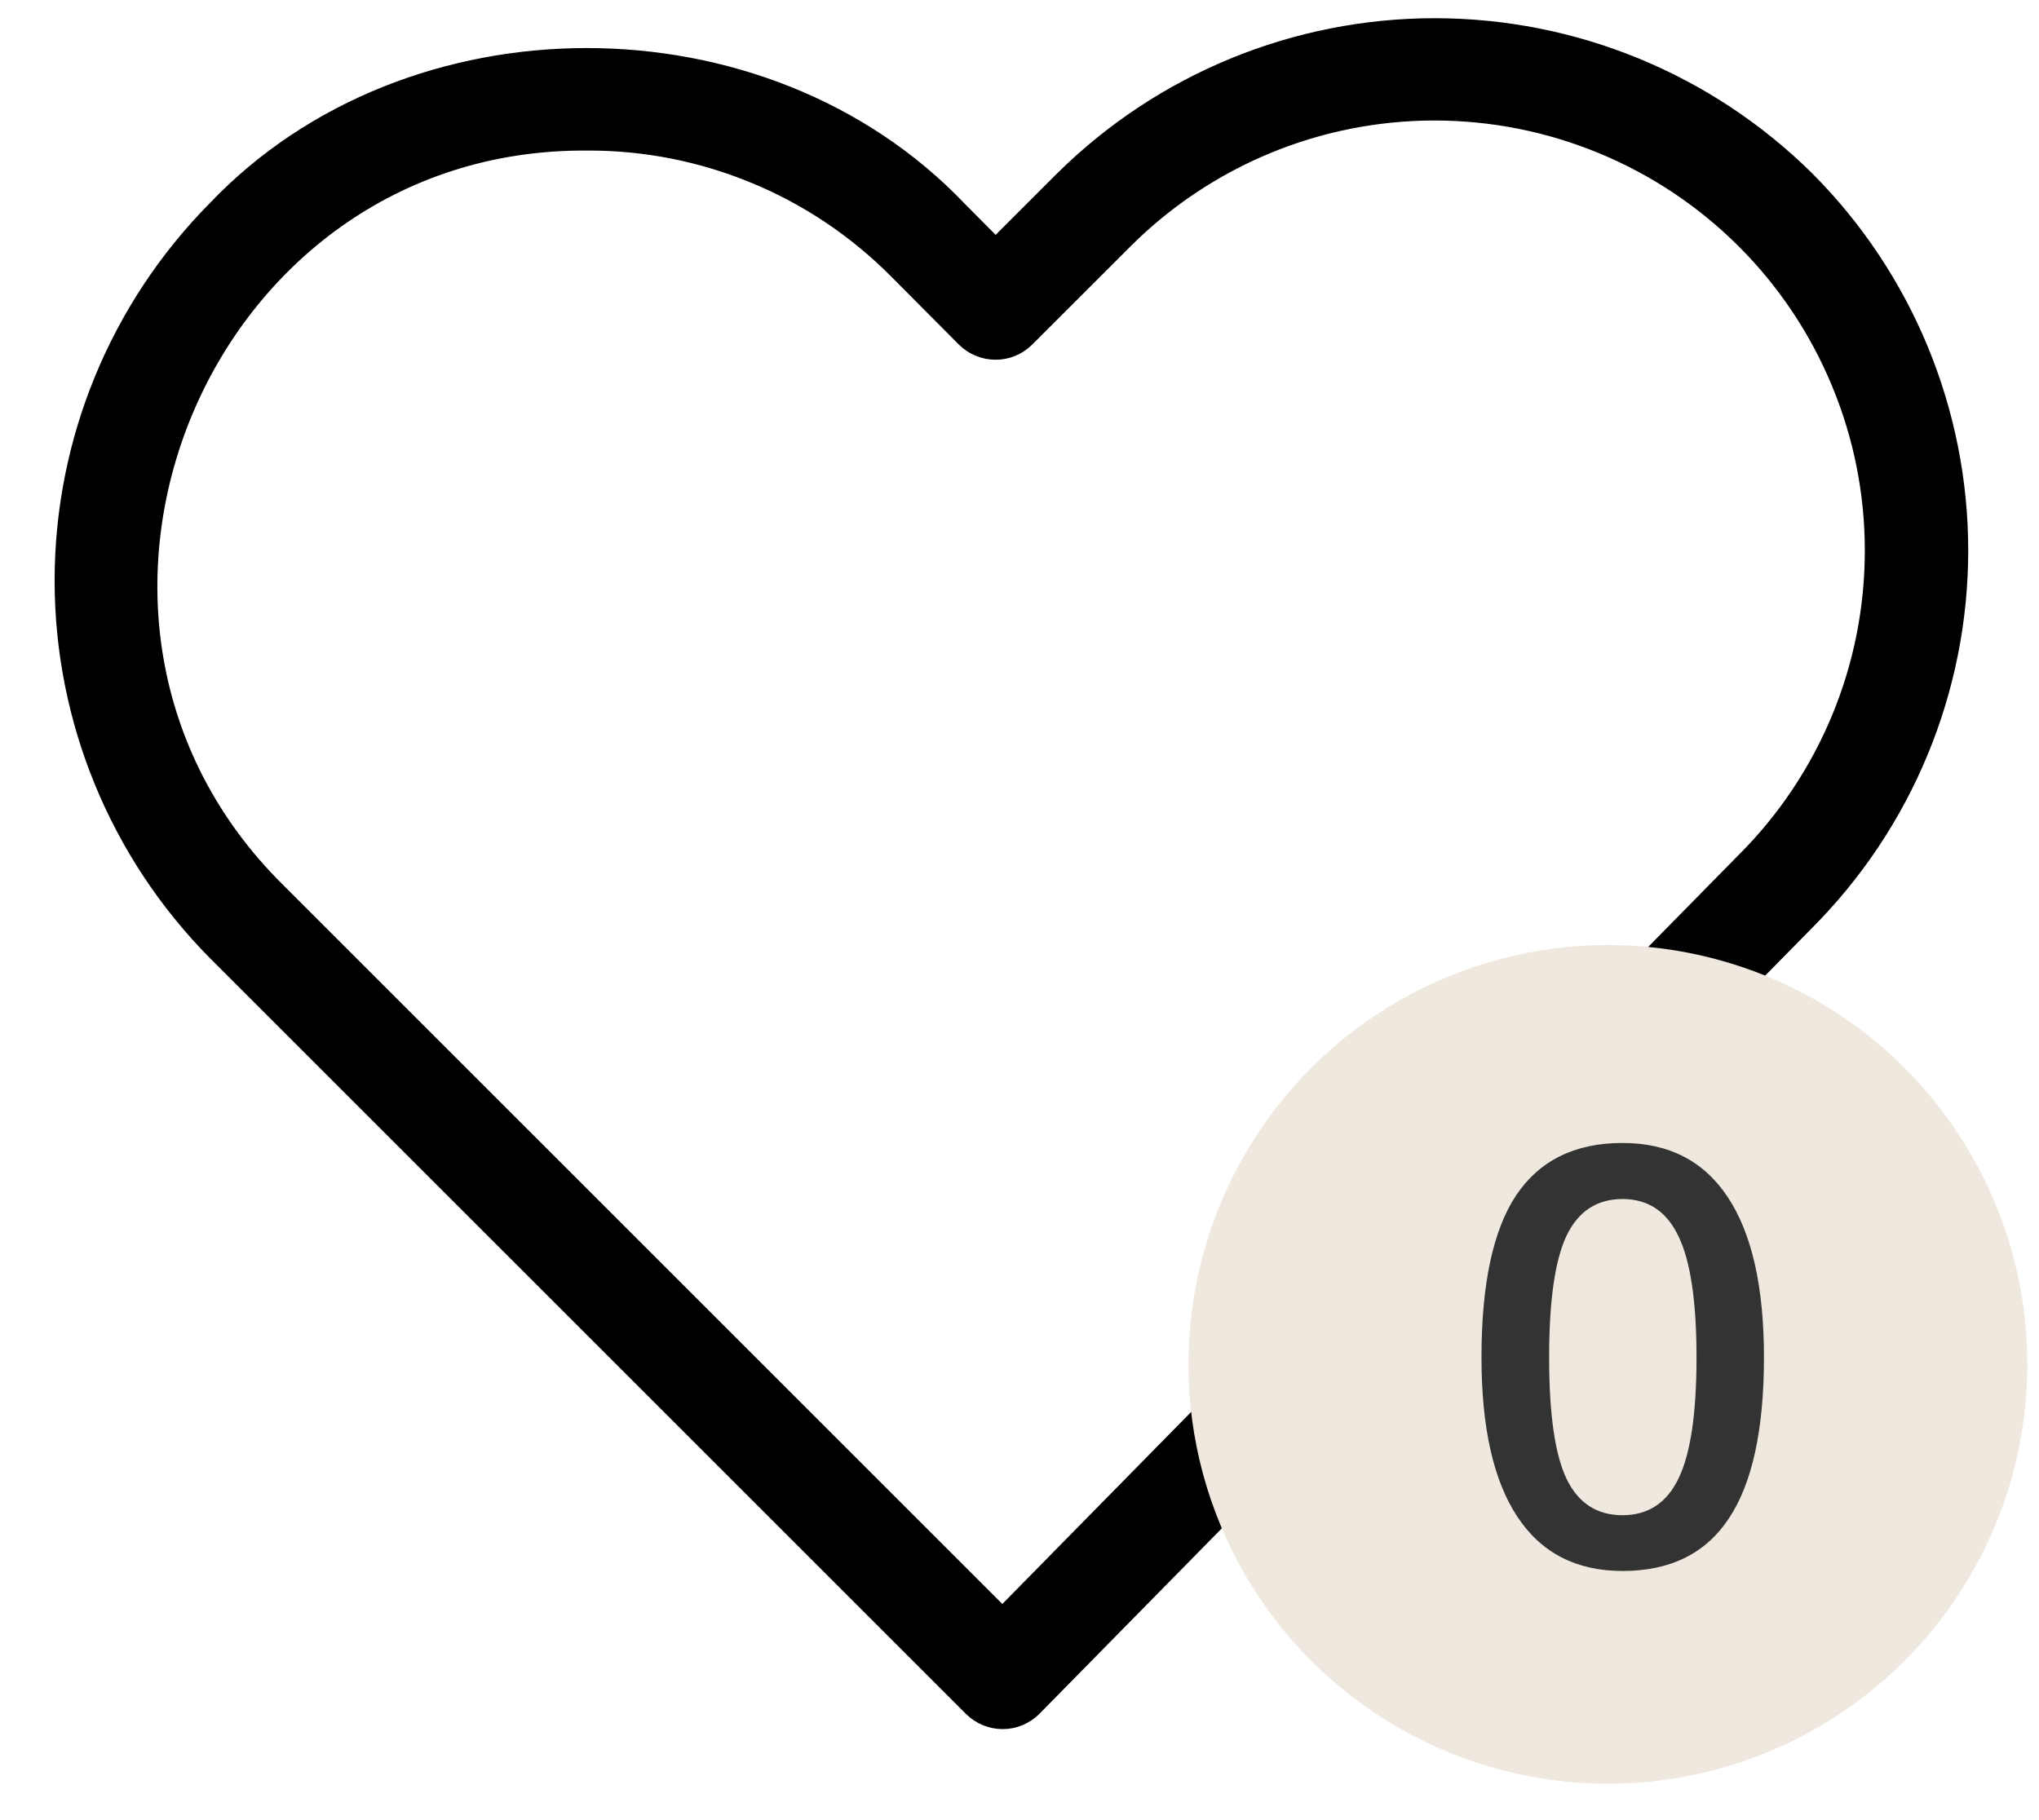 <svg width="28" height="25" viewBox="0 0 28 25" fill="none" xmlns="http://www.w3.org/2000/svg">
<path d="M24.708 2.557C23.375 1.239 21.576 0.5 19.702 0.5C17.828 0.5 16.029 1.239 14.696 2.556L13.672 3.58L13.063 2.967C10.448 0.225 5.668 0.224 3.059 2.966C1.74 4.299 1 6.099 1 7.975C1 9.85 1.74 11.65 3.059 12.983L13.443 23.366C13.53 23.452 13.648 23.5 13.77 23.5C13.893 23.5 14.01 23.45 14.097 23.363L19.998 17.361C20.04 17.318 20.074 17.267 20.096 17.211C20.119 17.155 20.131 17.095 20.13 17.034C20.13 16.974 20.117 16.914 20.093 16.858C20.07 16.802 20.036 16.752 19.992 16.71C19.949 16.667 19.898 16.634 19.842 16.611C19.786 16.588 19.726 16.577 19.666 16.577C19.605 16.578 19.545 16.59 19.49 16.614C19.434 16.637 19.383 16.672 19.341 16.715L13.766 22.386L3.711 12.332C-0.147 8.515 2.611 1.783 8.061 1.818C8.869 1.814 9.669 1.972 10.416 2.281C11.163 2.589 11.84 3.044 12.41 3.617L13.345 4.557C13.432 4.643 13.549 4.691 13.671 4.691C13.793 4.692 13.911 4.643 13.997 4.557L15.347 3.208C15.919 2.636 16.598 2.183 17.345 1.873C18.092 1.564 18.893 1.405 19.702 1.405C20.511 1.406 21.311 1.565 22.058 1.875C22.805 2.184 23.484 2.638 24.056 3.21C24.628 3.782 25.081 4.461 25.39 5.209C25.7 5.956 25.859 6.757 25.858 7.565C25.858 8.374 25.699 9.175 25.389 9.922C25.079 10.669 24.626 11.348 24.053 11.919L21.575 14.439C21.533 14.482 21.499 14.533 21.476 14.589C21.454 14.646 21.442 14.706 21.443 14.766C21.443 14.827 21.456 14.886 21.479 14.942C21.503 14.998 21.537 15.049 21.58 15.091C21.623 15.133 21.674 15.167 21.731 15.19C21.787 15.212 21.847 15.224 21.907 15.223C21.968 15.223 22.028 15.21 22.083 15.187C22.139 15.163 22.19 15.128 22.232 15.085L24.708 12.568C26.033 11.239 26.778 9.439 26.778 7.562C26.778 5.686 26.034 3.885 24.708 2.557Z" fill="black" stroke="black" stroke-width="0.5"/>
<circle cx="22.08" cy="18.74" r="5.76" fill="#EFE8DE"/>
<path d="M24.223 18.645C24.223 19.637 24.062 20.374 23.742 20.855C23.424 21.337 22.938 21.578 22.281 21.578C21.646 21.578 21.164 21.329 20.836 20.832C20.508 20.335 20.344 19.605 20.344 18.645C20.344 17.637 20.503 16.895 20.82 16.418C21.141 15.939 21.628 15.699 22.281 15.699C22.919 15.699 23.402 15.949 23.73 16.449C24.059 16.949 24.223 17.681 24.223 18.645ZM21.273 18.645C21.273 19.423 21.353 19.979 21.512 20.312C21.673 20.646 21.93 20.812 22.281 20.812C22.633 20.812 22.889 20.643 23.051 20.305C23.215 19.966 23.297 19.413 23.297 18.645C23.297 17.879 23.215 17.326 23.051 16.984C22.889 16.641 22.633 16.469 22.281 16.469C21.93 16.469 21.673 16.637 21.512 16.973C21.353 17.309 21.273 17.866 21.273 18.645Z" fill="#333333"/>
</svg>
